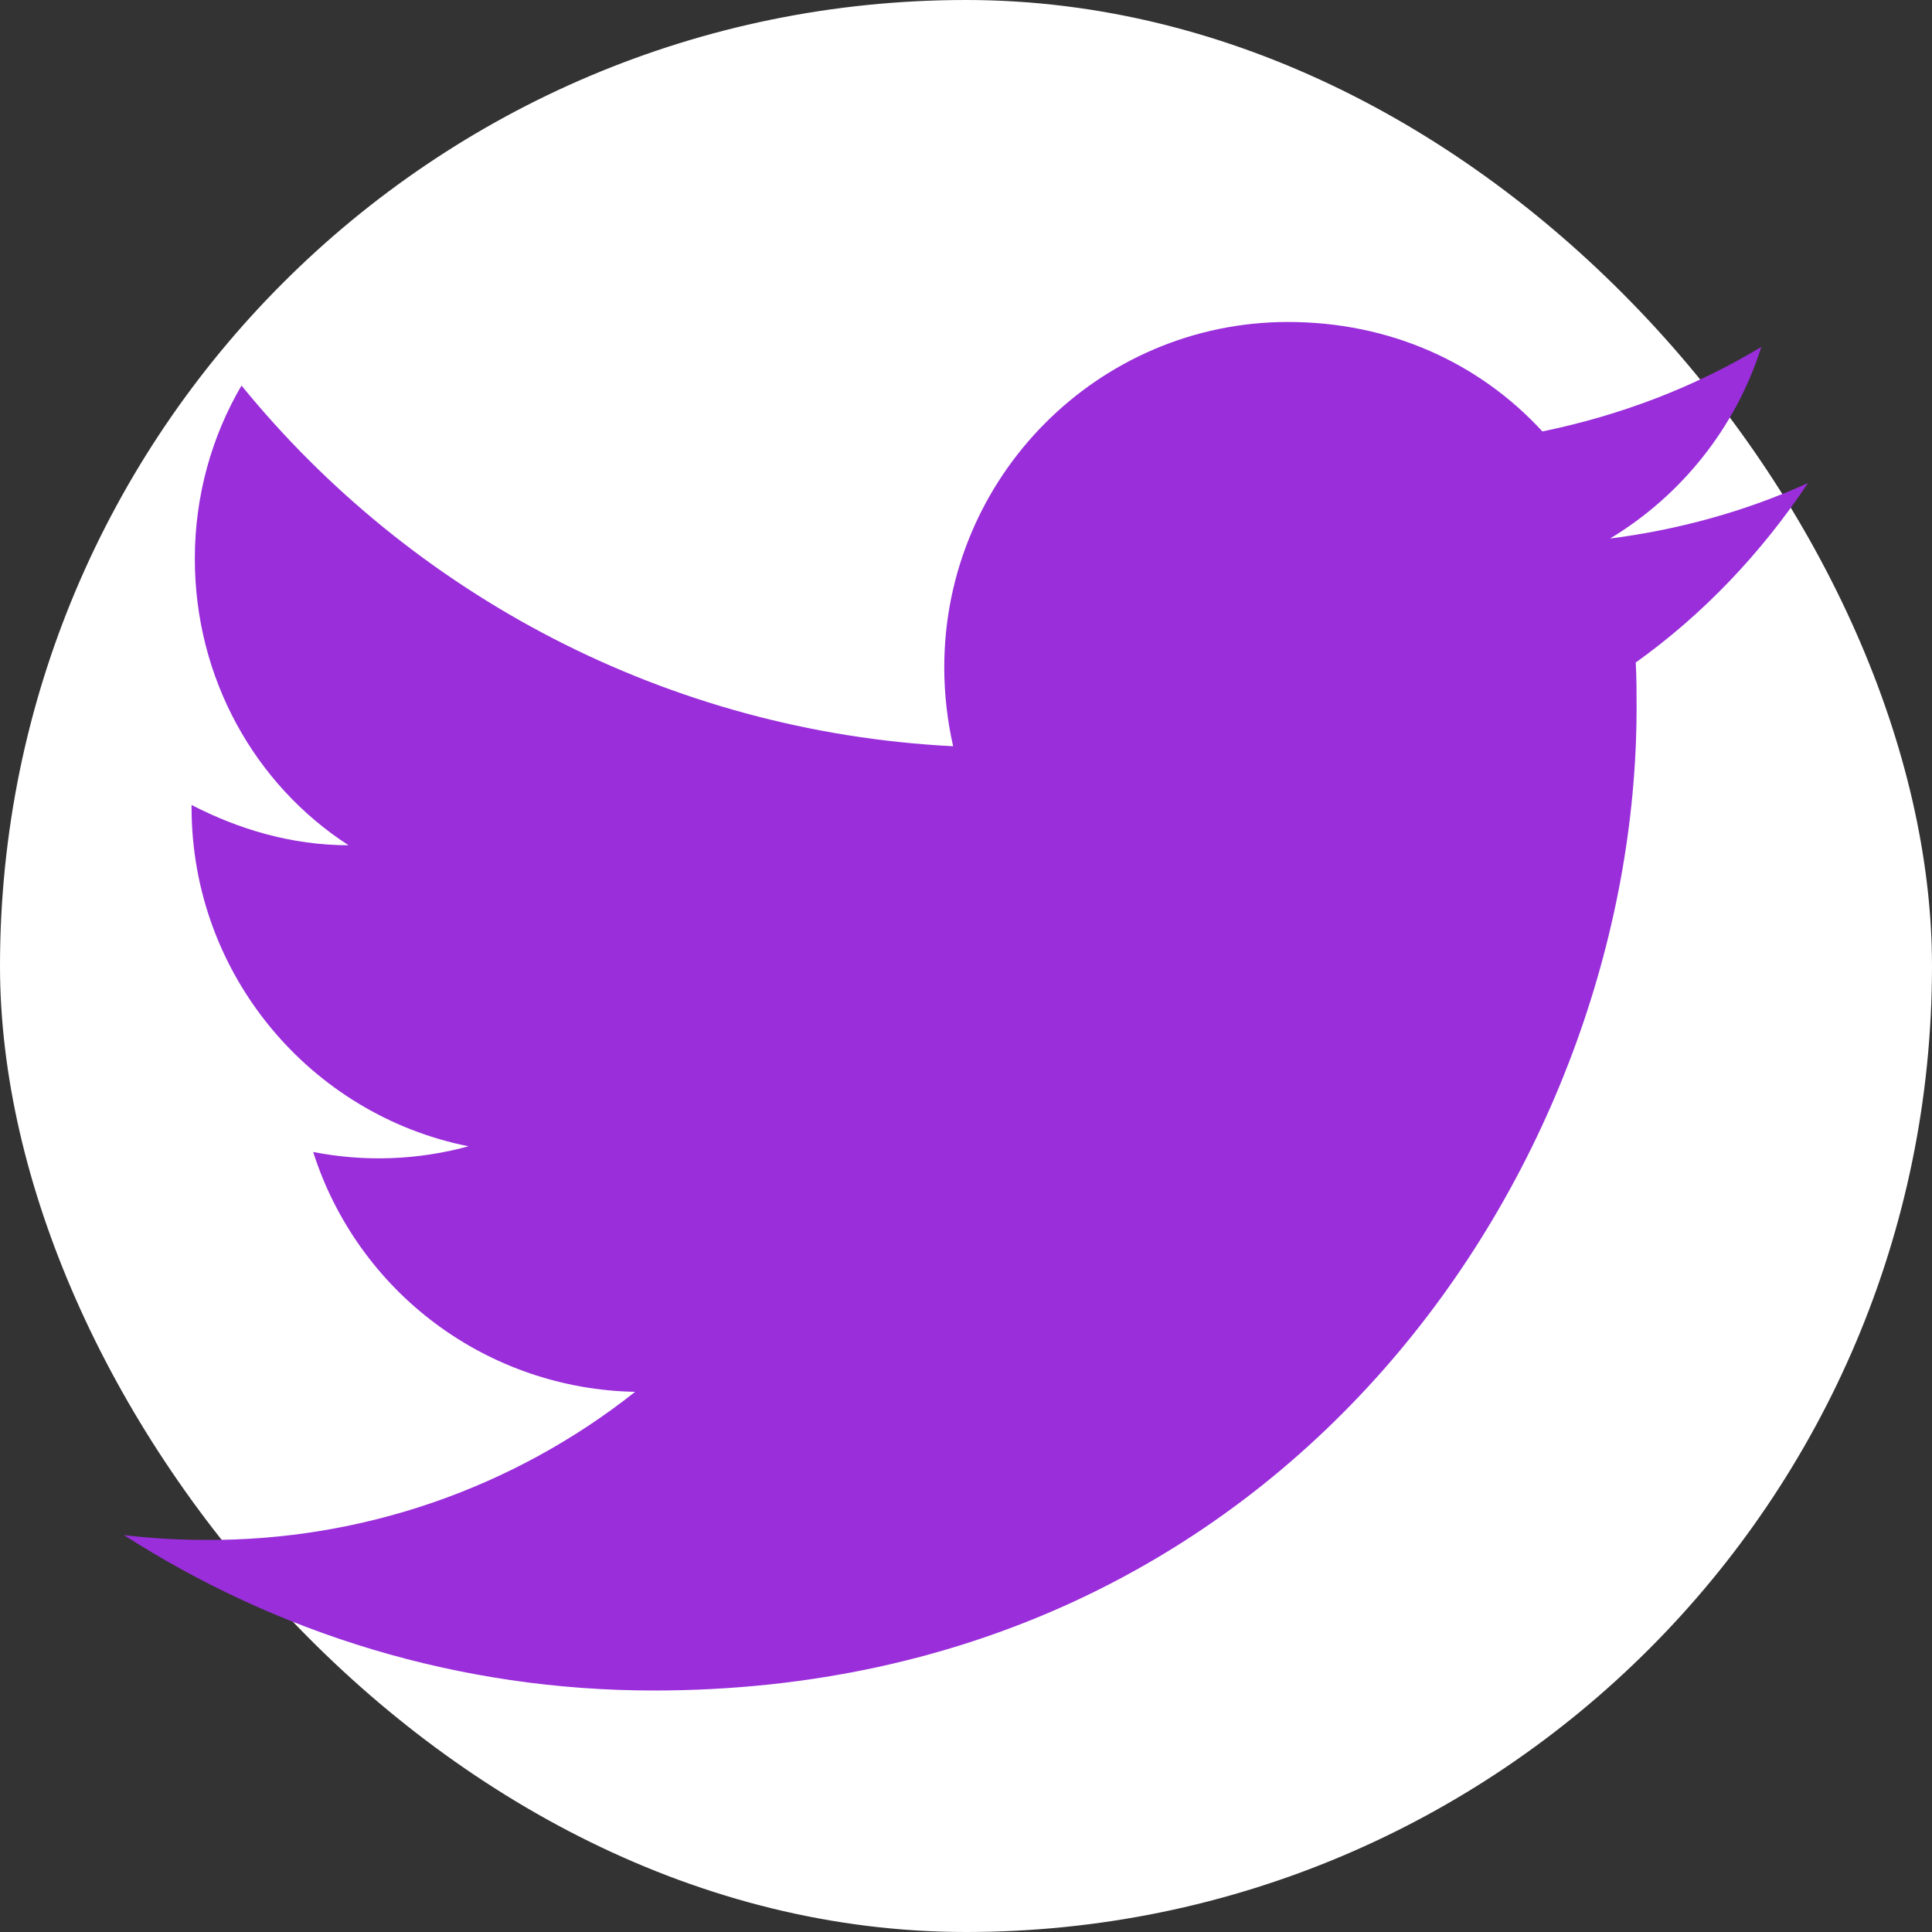 <svg width="32" height="32" viewBox="0 0 32 32" fill="none" xmlns="http://www.w3.org/2000/svg">
<rect x="0" y="0" width="32" height="32" fill="#333333" stroke="none"/>
<rect width="32" height="32" rx="16" fill="white"/>
<path d="M29.947 8C28.92 8.466 27.813 8.773 26.667 8.92C27.84 8.213 28.747 7.093 29.173 5.746C28.067 6.413 26.84 6.88 25.547 7.146C24.493 6 23.013 5.333 21.333 5.333C18.2 5.333 15.64 7.893 15.64 11.053C15.64 11.506 15.693 11.946 15.787 12.36C11.04 12.12 6.813 9.84 4 6.386C3.507 7.226 3.227 8.213 3.227 9.253C3.227 11.24 4.227 13 5.773 14C4.827 14 3.947 13.733 3.173 13.333V13.373C3.173 16.146 5.147 18.466 7.76 18.986C6.921 19.216 6.04 19.248 5.187 19.08C5.549 20.216 6.258 21.211 7.215 21.924C8.171 22.636 9.327 23.031 10.52 23.053C8.498 24.654 5.992 25.519 3.413 25.506C2.96 25.506 2.507 25.48 2.053 25.426C4.587 27.053 7.6 28 10.827 28C21.333 28 27.107 19.28 27.107 11.72C27.107 11.466 27.107 11.226 27.093 10.973C28.213 10.173 29.173 9.16 29.947 8Z" fill="#992EDA"/>
</svg>
